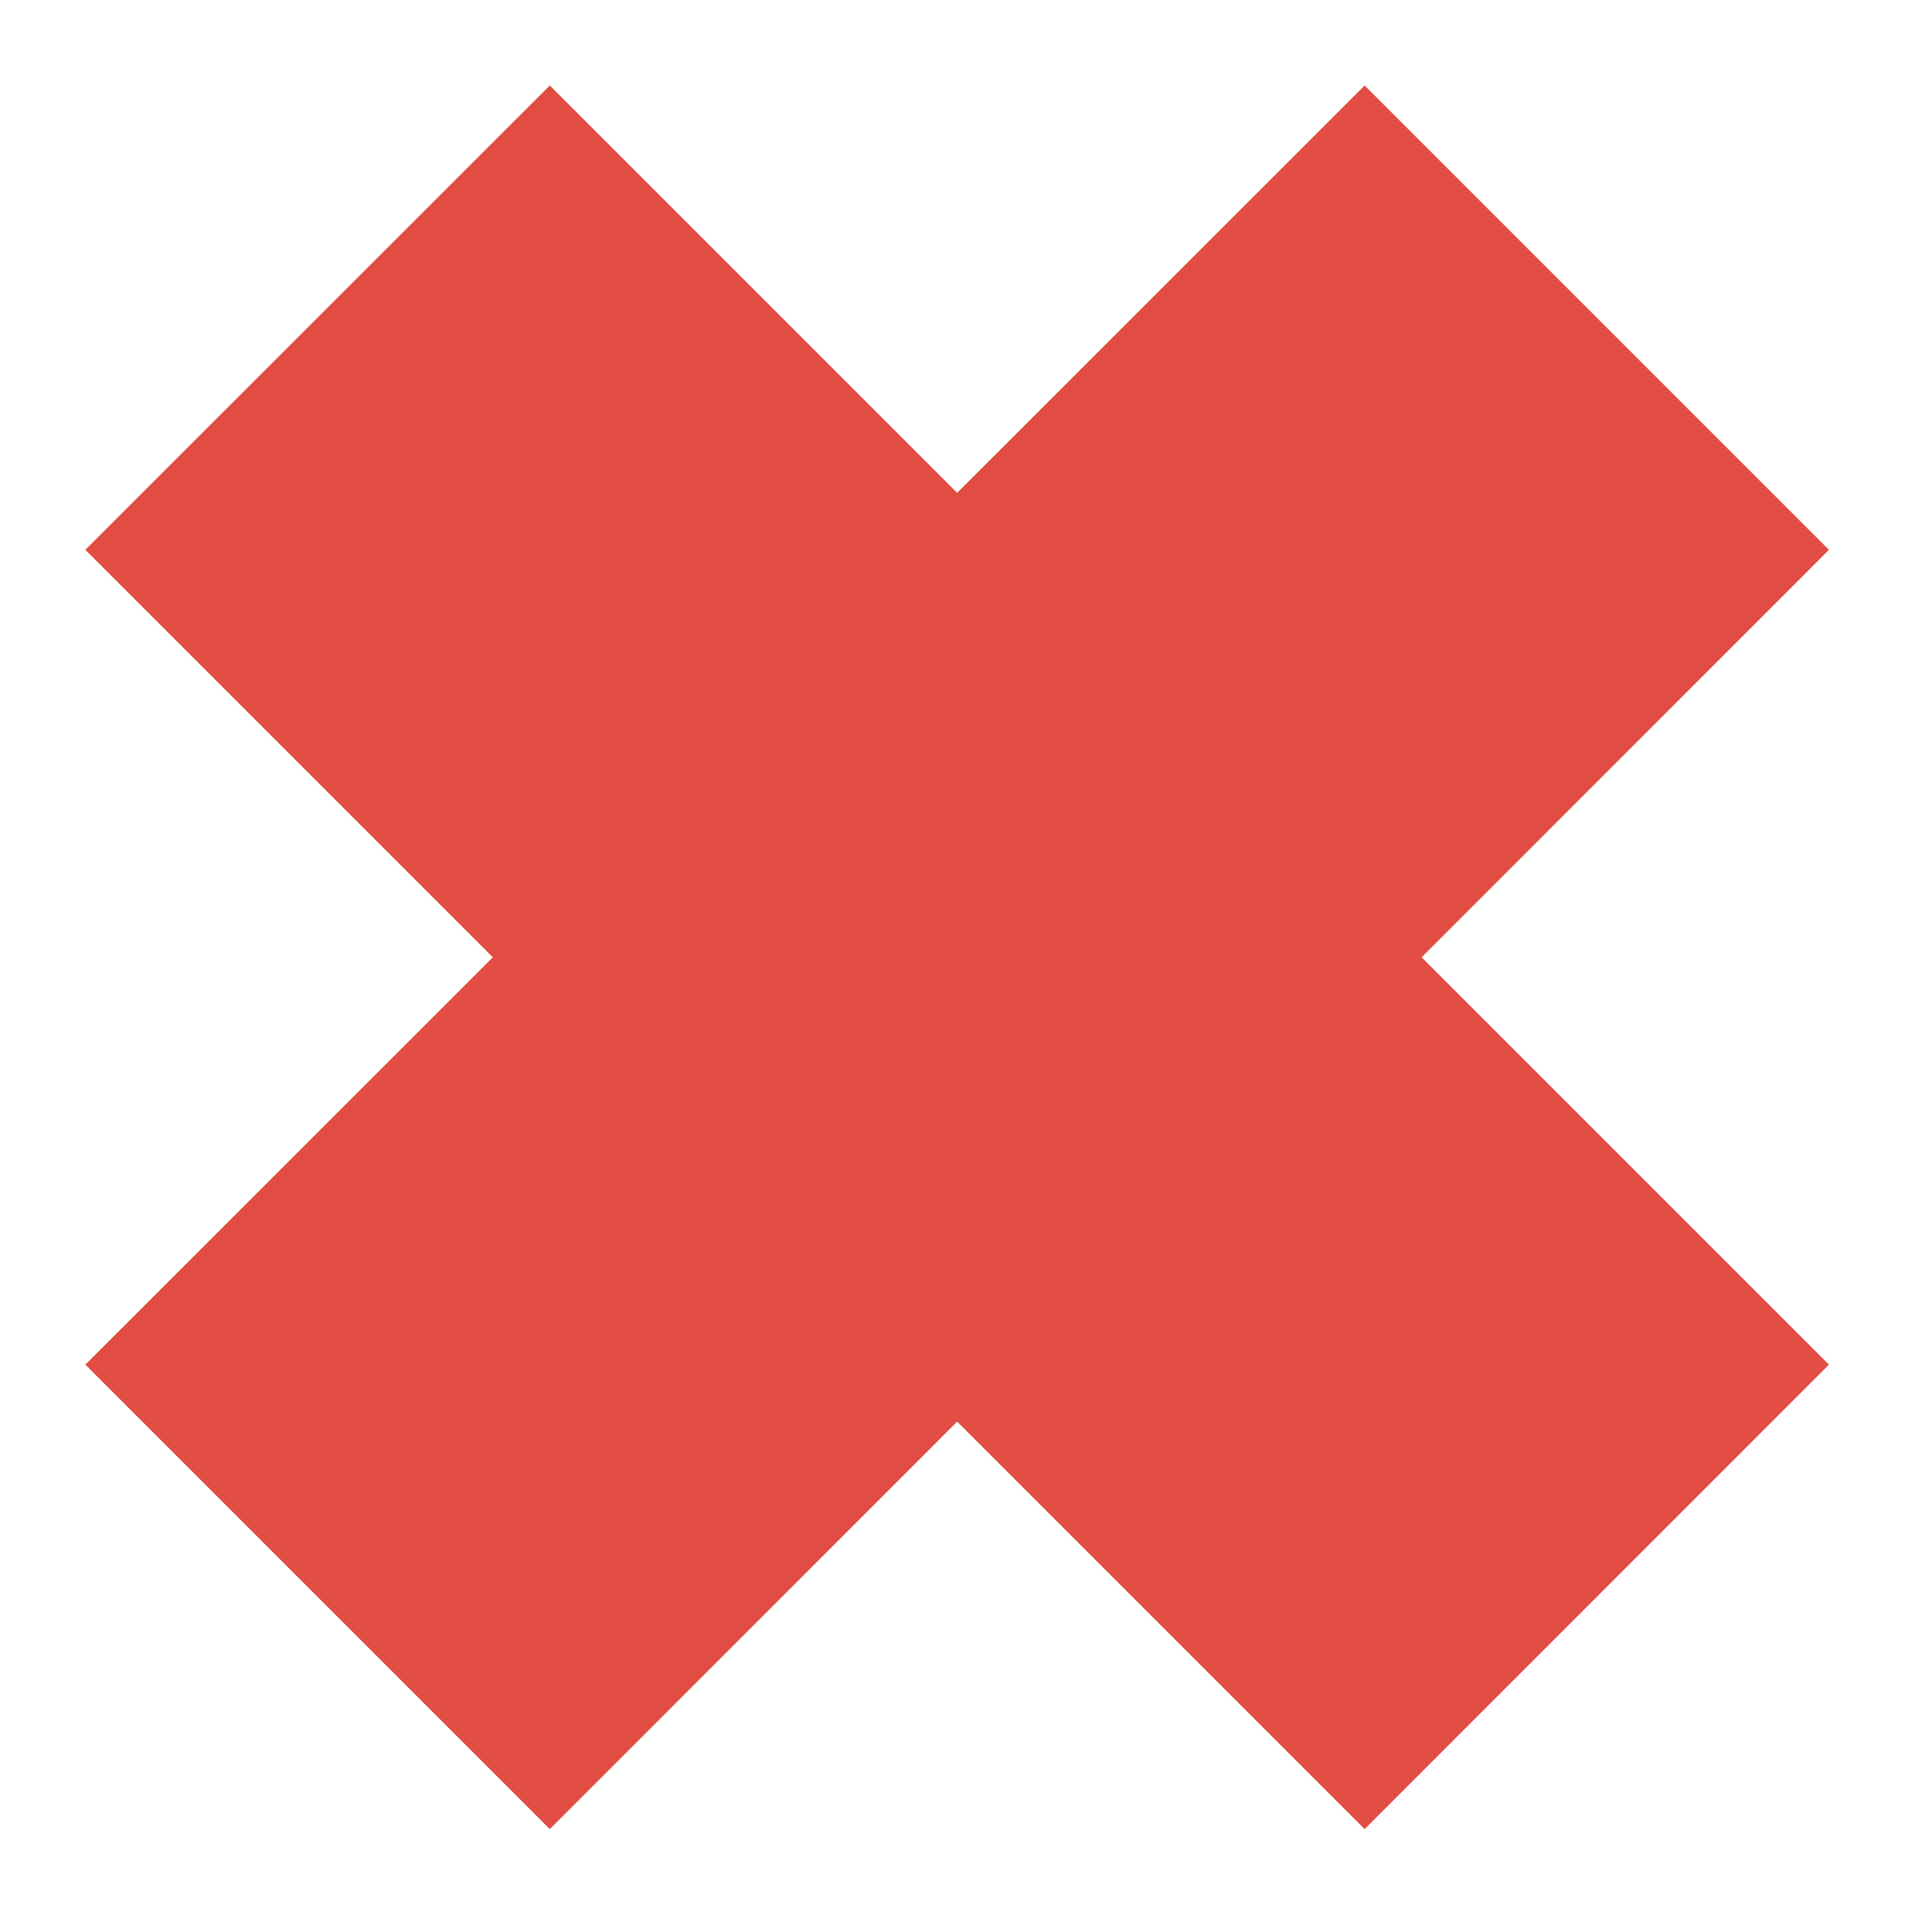 <svg width="12" height="12" viewBox="0 0 12 12" fill="none" xmlns="http://www.w3.org/2000/svg">
<path d="M8.476 11.361L5.945 8.83L3.415 11.361L0.53 8.476L3.061 5.946L0.53 3.415L3.415 0.531L5.945 3.061L8.476 0.531L11.36 3.415L8.83 5.946L11.36 8.476L8.476 11.361Z" fill="#E14D43"/>
</svg>
